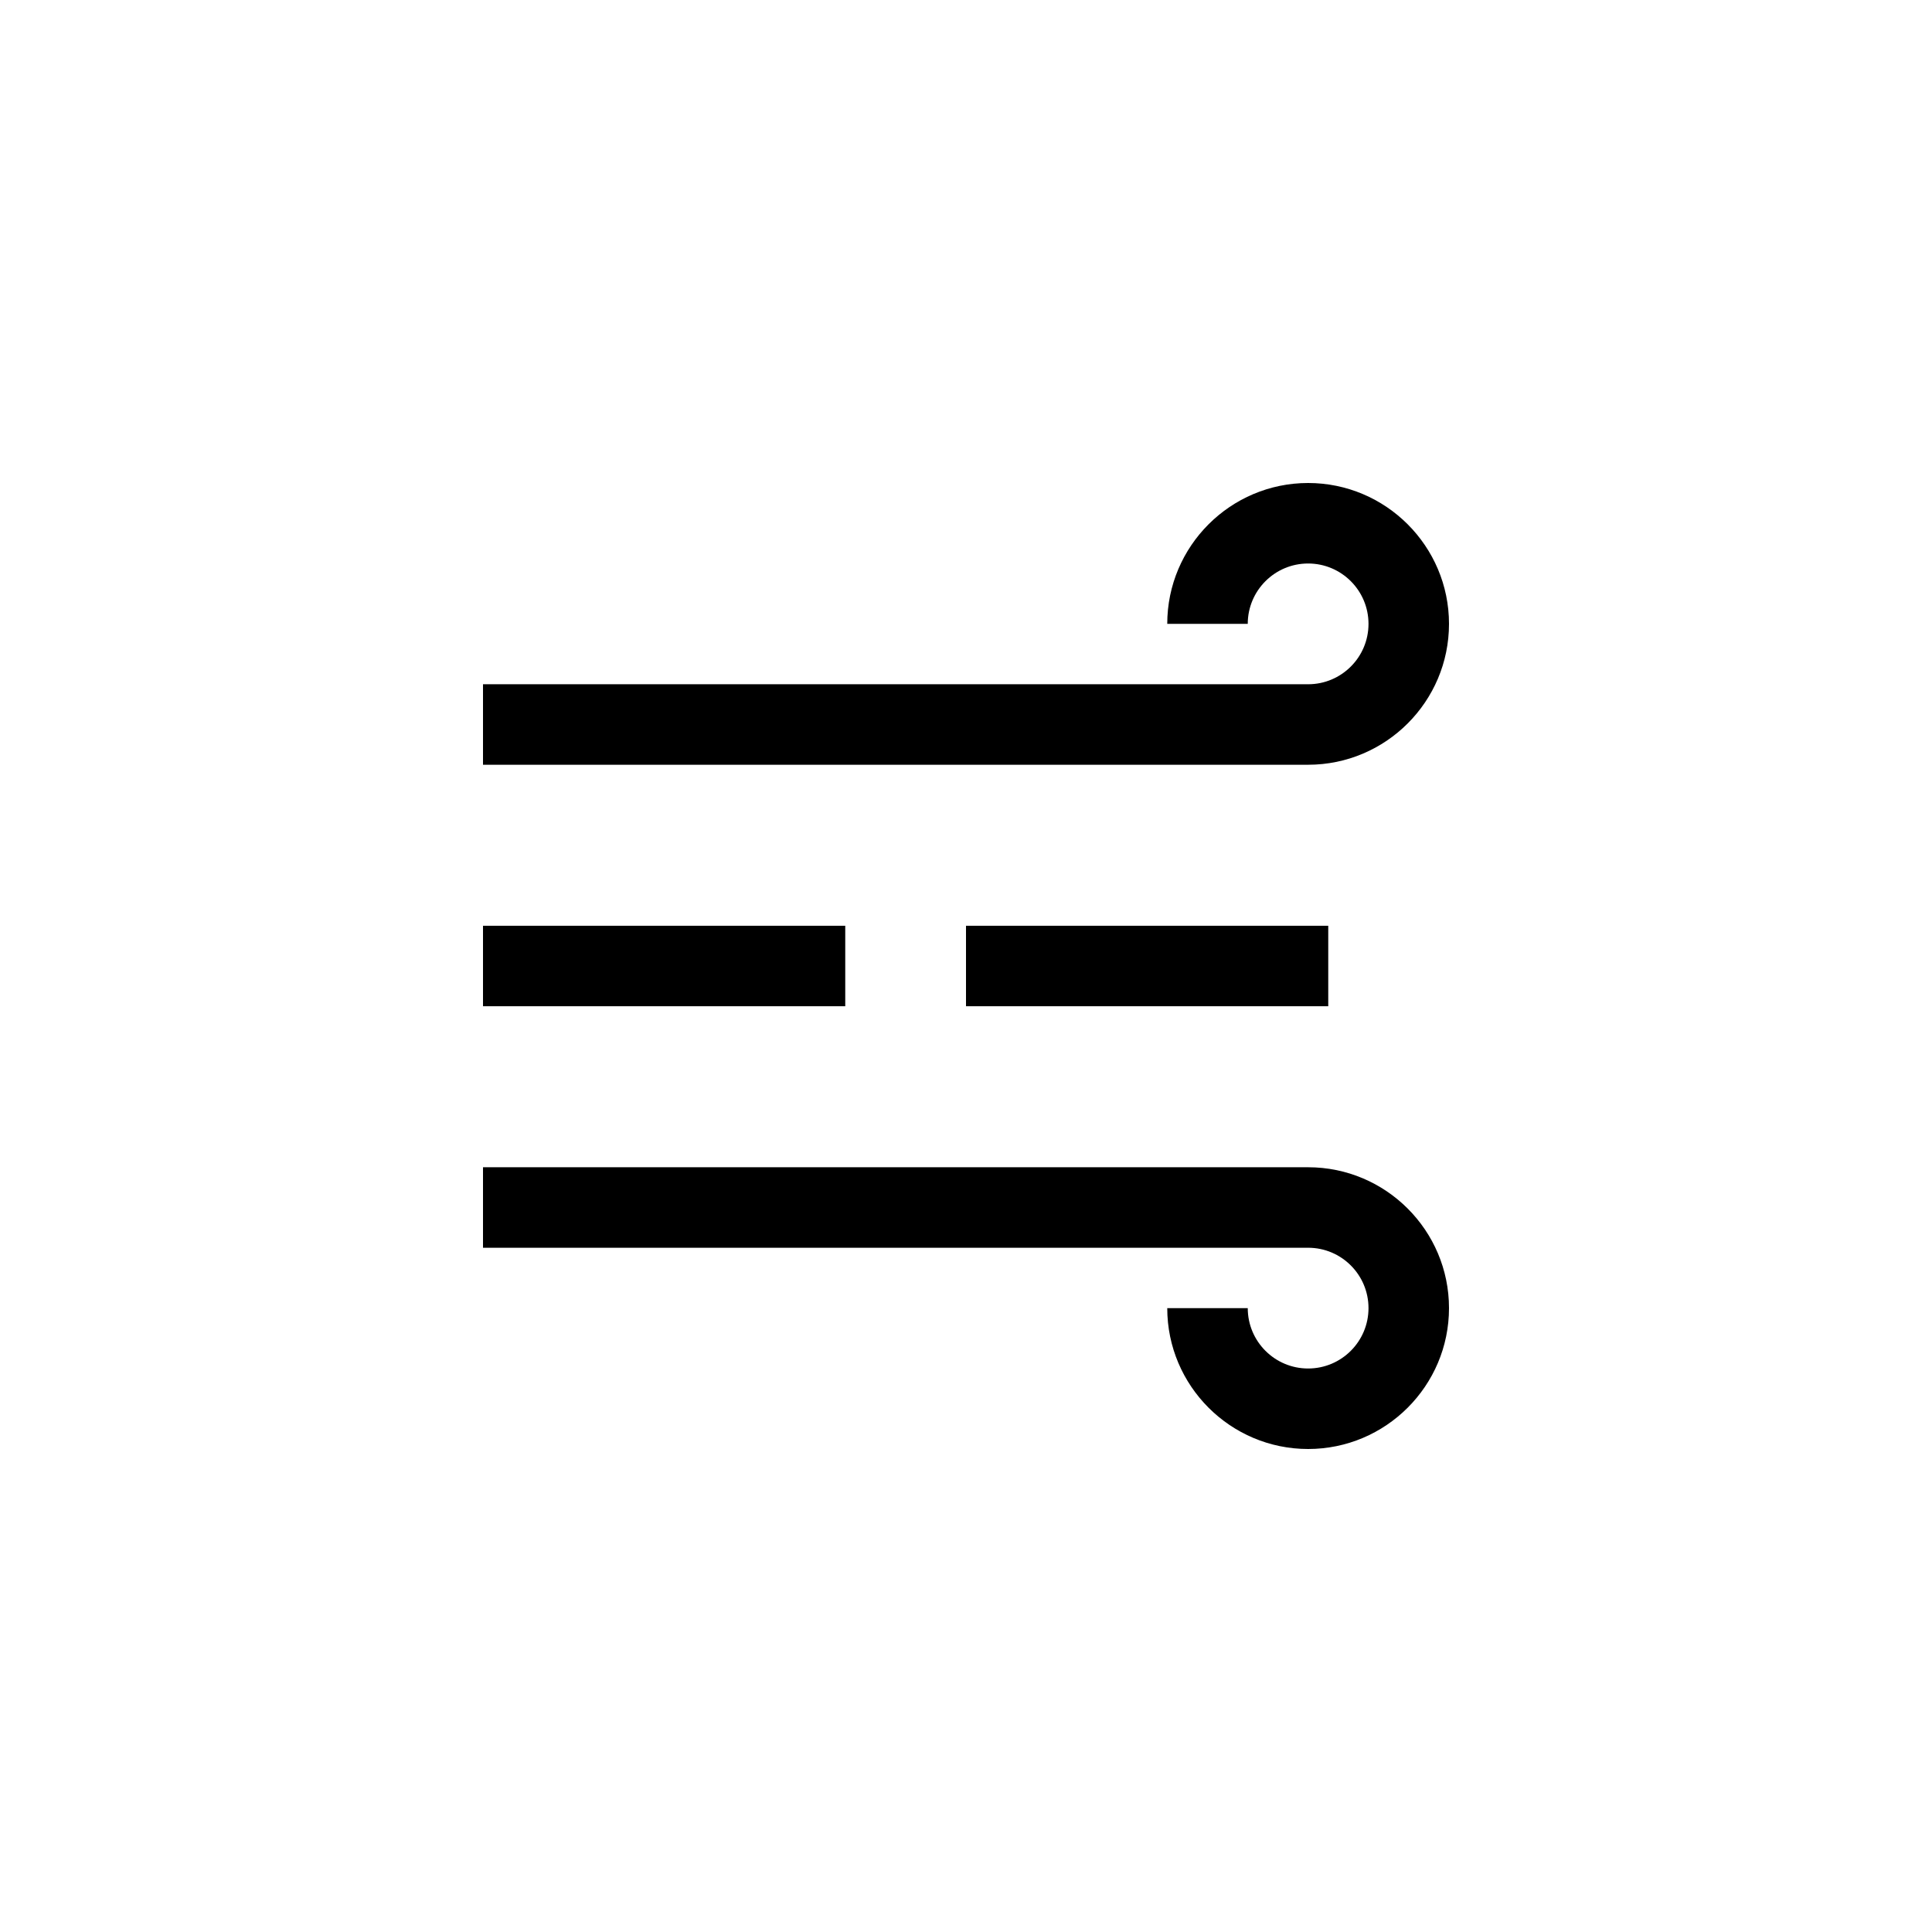 <?xml version="1.0" encoding="UTF-8"?>
<svg xmlns="http://www.w3.org/2000/svg" xmlns:xlink="http://www.w3.org/1999/xlink" width="48pt" height="48pt" viewBox="0 0 48 48" version="1.1">
<g id="surface1">
<path style=" stroke:none;fill-rule:nonzero;fill:rgb(0%,0%,0%);fill-opacity:1;" d="M 32.5 34 C 31.672 34 31 33.328 31 32.5 L 29 32.5 C 29 34.43 30.57 36 32.5 36 C 34.43 36 36 34.43 36 32.5 C 36 30.57 34.43 29 32.5 29 L 12 29 L 12 31 L 32.5 31 C 33.328 31 34 31.672 34 32.5 C 34 33.328 33.328 34 32.5 34 M 32.5 12 C 30.57 12 29 13.57 29 15.5 L 31 15.5 C 31 14.672 31.672 14 32.5 14 C 33.328 14 34 14.672 34 15.5 C 34 16.328 33.328 17 32.5 17 L 12 17 L 12 19 L 32.5 19 C 34.43 19 36 17.43 36 15.5 C 36 13.57 34.43 12 32.5 12 M 24 25 L 33 25 L 33 23 L 24 23 Z M 21 25 L 12 25 L 12 23 L 21 23 Z M 21 25 "/>
</g>
</svg>
